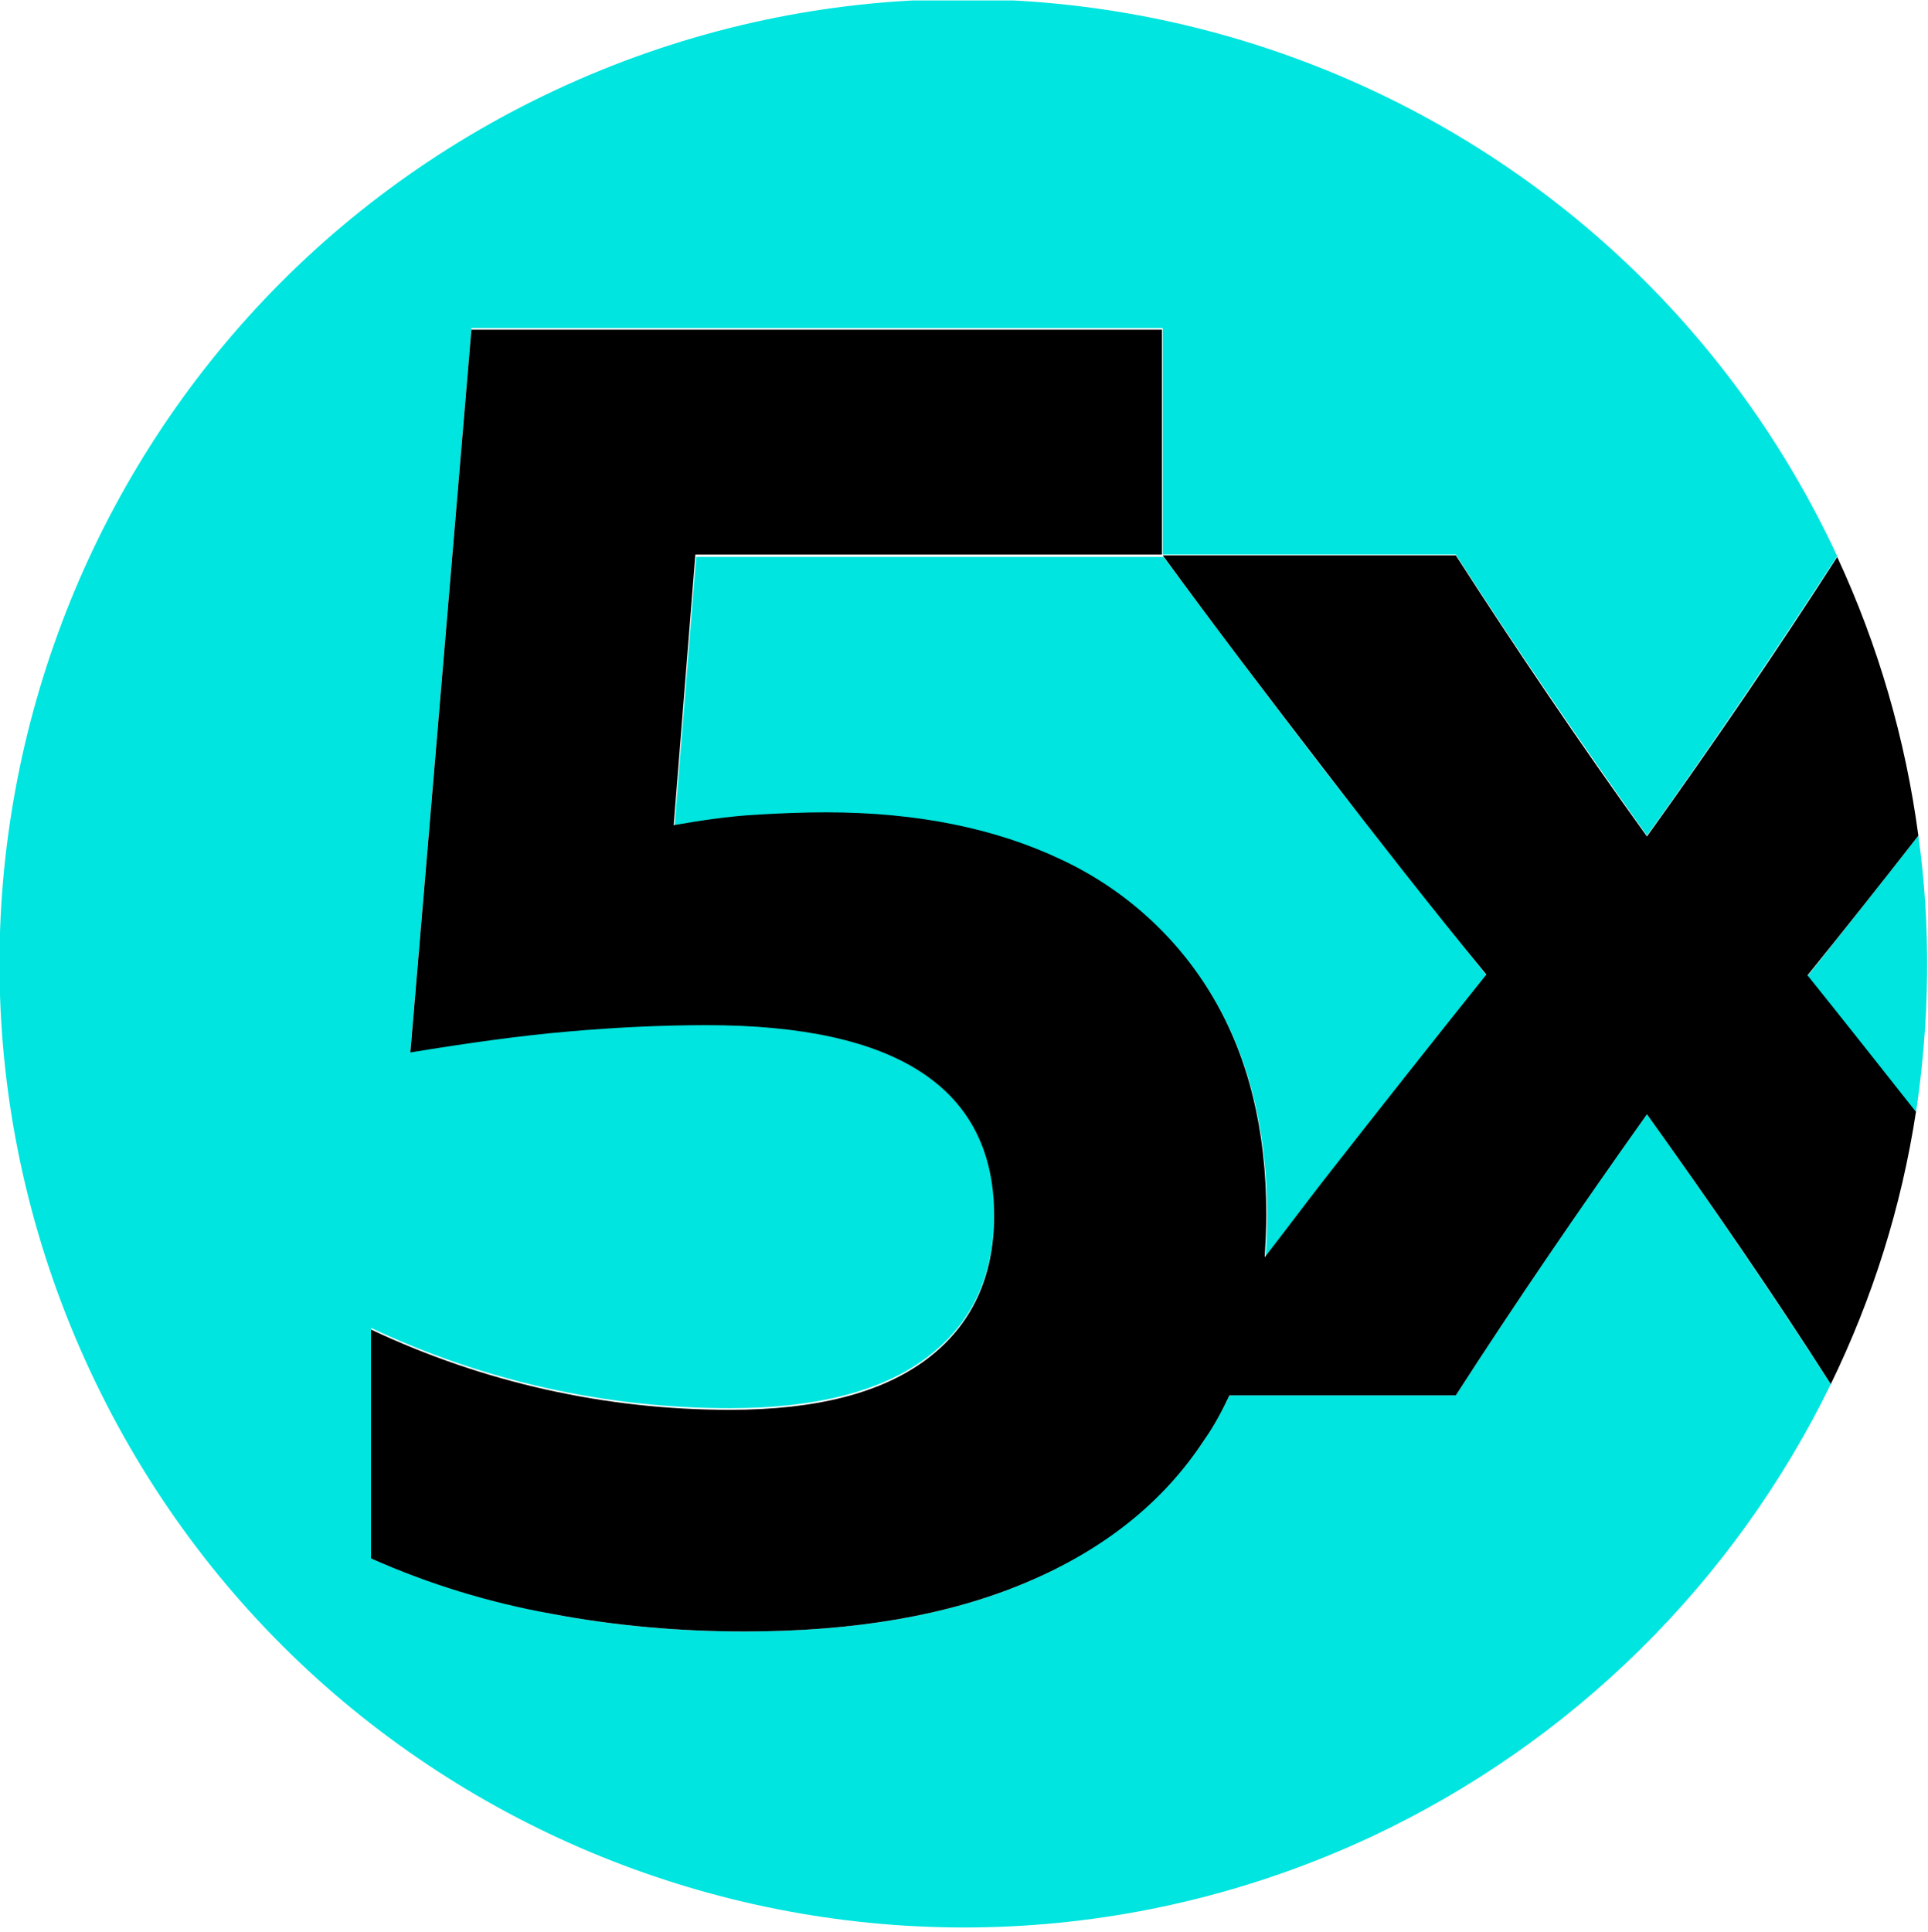 <svg width="512" height="513" viewBox="0 0 512 513" fill="none" xmlns="http://www.w3.org/2000/svg">
<g clip-path="url(#clip0_2_21)">
<path d="M179.125 219.548C186.376 218.269 193.626 217.416 200.876 216.776C207.7 216.349 213.884 216.136 219.642 216.136C243.738 216.136 264.636 220.401 282.122 228.718C298.969 236.608 313.043 249.402 322.426 265.396C331.808 281.389 336.5 300.581 336.5 322.972C336.5 326.81 336.287 330.648 336.073 334.274C341.191 327.663 346.309 320.839 351.427 314.229C365.714 295.676 380.215 277.124 394.929 259.212C380.428 241.086 365.928 222.747 351.427 204.194C337.14 185.642 322.852 166.663 308.991 147.898H184.883L179.125 219.548ZM509.441 221.894C499.632 234.475 489.823 246.843 480.013 259.212C489.609 271.153 499.205 283.308 508.801 295.463C512.427 271.153 512.853 246.417 509.441 221.894ZM386.612 370.525H326.477C324.558 374.577 322.426 378.415 319.867 382.254C308.991 398.673 292.998 411.468 272.526 420.211C251.842 428.954 226.892 433.219 197.678 433.219C180.405 433.219 163.345 431.726 146.499 428.528C130.079 425.329 113.873 420.424 98.519 413.814V352.613C128.373 366.687 160.786 373.937 193.839 373.937C216.656 373.937 234.142 369.459 246.084 360.503C258.026 351.546 263.997 338.965 263.997 322.332C263.997 288.639 238.621 271.793 187.655 271.793C175.287 271.793 162.919 272.433 150.764 273.499C138.609 274.565 124.535 276.484 108.968 279.043L125.175 87.123H308.778V147.258H386.612C402.392 171.781 419.452 196.731 437.364 221.894C455.277 196.944 472.123 171.995 487.903 147.685C428.195 19.525 275.938 -35.919 147.778 23.79C19.619 83.498 -35.825 235.755 23.883 363.915C83.592 492.075 235.848 547.518 364.008 487.81C417.319 462.86 460.395 420.424 486.197 367.54C470.844 343.87 454.637 319.986 437.364 295.89C419.239 321.266 402.392 346.002 386.612 370.525Z" fill="#00E5DF"/>
<path d="M509.441 221.894C506.029 196.304 498.779 171.355 487.903 147.898C472.123 172.421 455.277 197.157 437.364 222.107C419.239 196.944 402.392 171.994 386.612 147.471H308.778C322.639 166.45 336.926 185.216 351.214 203.768C365.501 222.32 380.002 240.872 394.715 258.785C380.215 276.911 365.714 295.25 351.214 313.802C346.096 320.413 340.978 327.236 335.86 333.847C336.073 330.222 336.286 326.383 336.286 322.545C336.286 300.154 331.595 280.962 322.212 264.969C312.83 248.976 298.755 236.181 281.909 228.291C264.423 219.974 243.525 215.709 219.429 215.709C213.671 215.709 207.487 215.923 200.663 216.349C193.413 216.776 186.162 217.842 178.912 219.121L184.67 147.258H308.565V87.55H125.174L108.968 279.47C124.535 276.911 138.396 274.991 150.764 273.925C162.919 272.859 175.287 272.219 187.655 272.219C238.407 272.219 263.997 289.066 263.997 322.758C263.997 339.178 258.026 351.973 246.084 360.929C234.142 369.885 216.87 374.363 193.839 374.363C160.786 374.363 128.373 367.113 98.519 353.039V413.814C113.873 420.637 129.866 425.542 146.499 428.527C163.345 431.726 180.618 433.219 197.678 433.219C226.892 433.219 251.842 428.954 272.526 420.211C293.211 411.468 308.991 398.887 319.867 382.253C322.426 378.628 324.558 374.577 326.477 370.525H386.612C402.392 346.002 419.452 321.052 437.364 295.889C454.637 319.986 471.057 343.869 486.197 367.54C497.286 344.722 504.963 320.413 508.801 295.25C499.205 283.095 489.609 270.94 480.013 258.998C489.823 246.843 499.632 234.475 509.441 221.894Z" fill="black"/>
</g>
<defs>
<clipPath id="clip0_2_21">
<rect width="511.787" height="512" fill="white" transform="translate(0 0.119)"/>
</clipPath>
</defs>
</svg>
